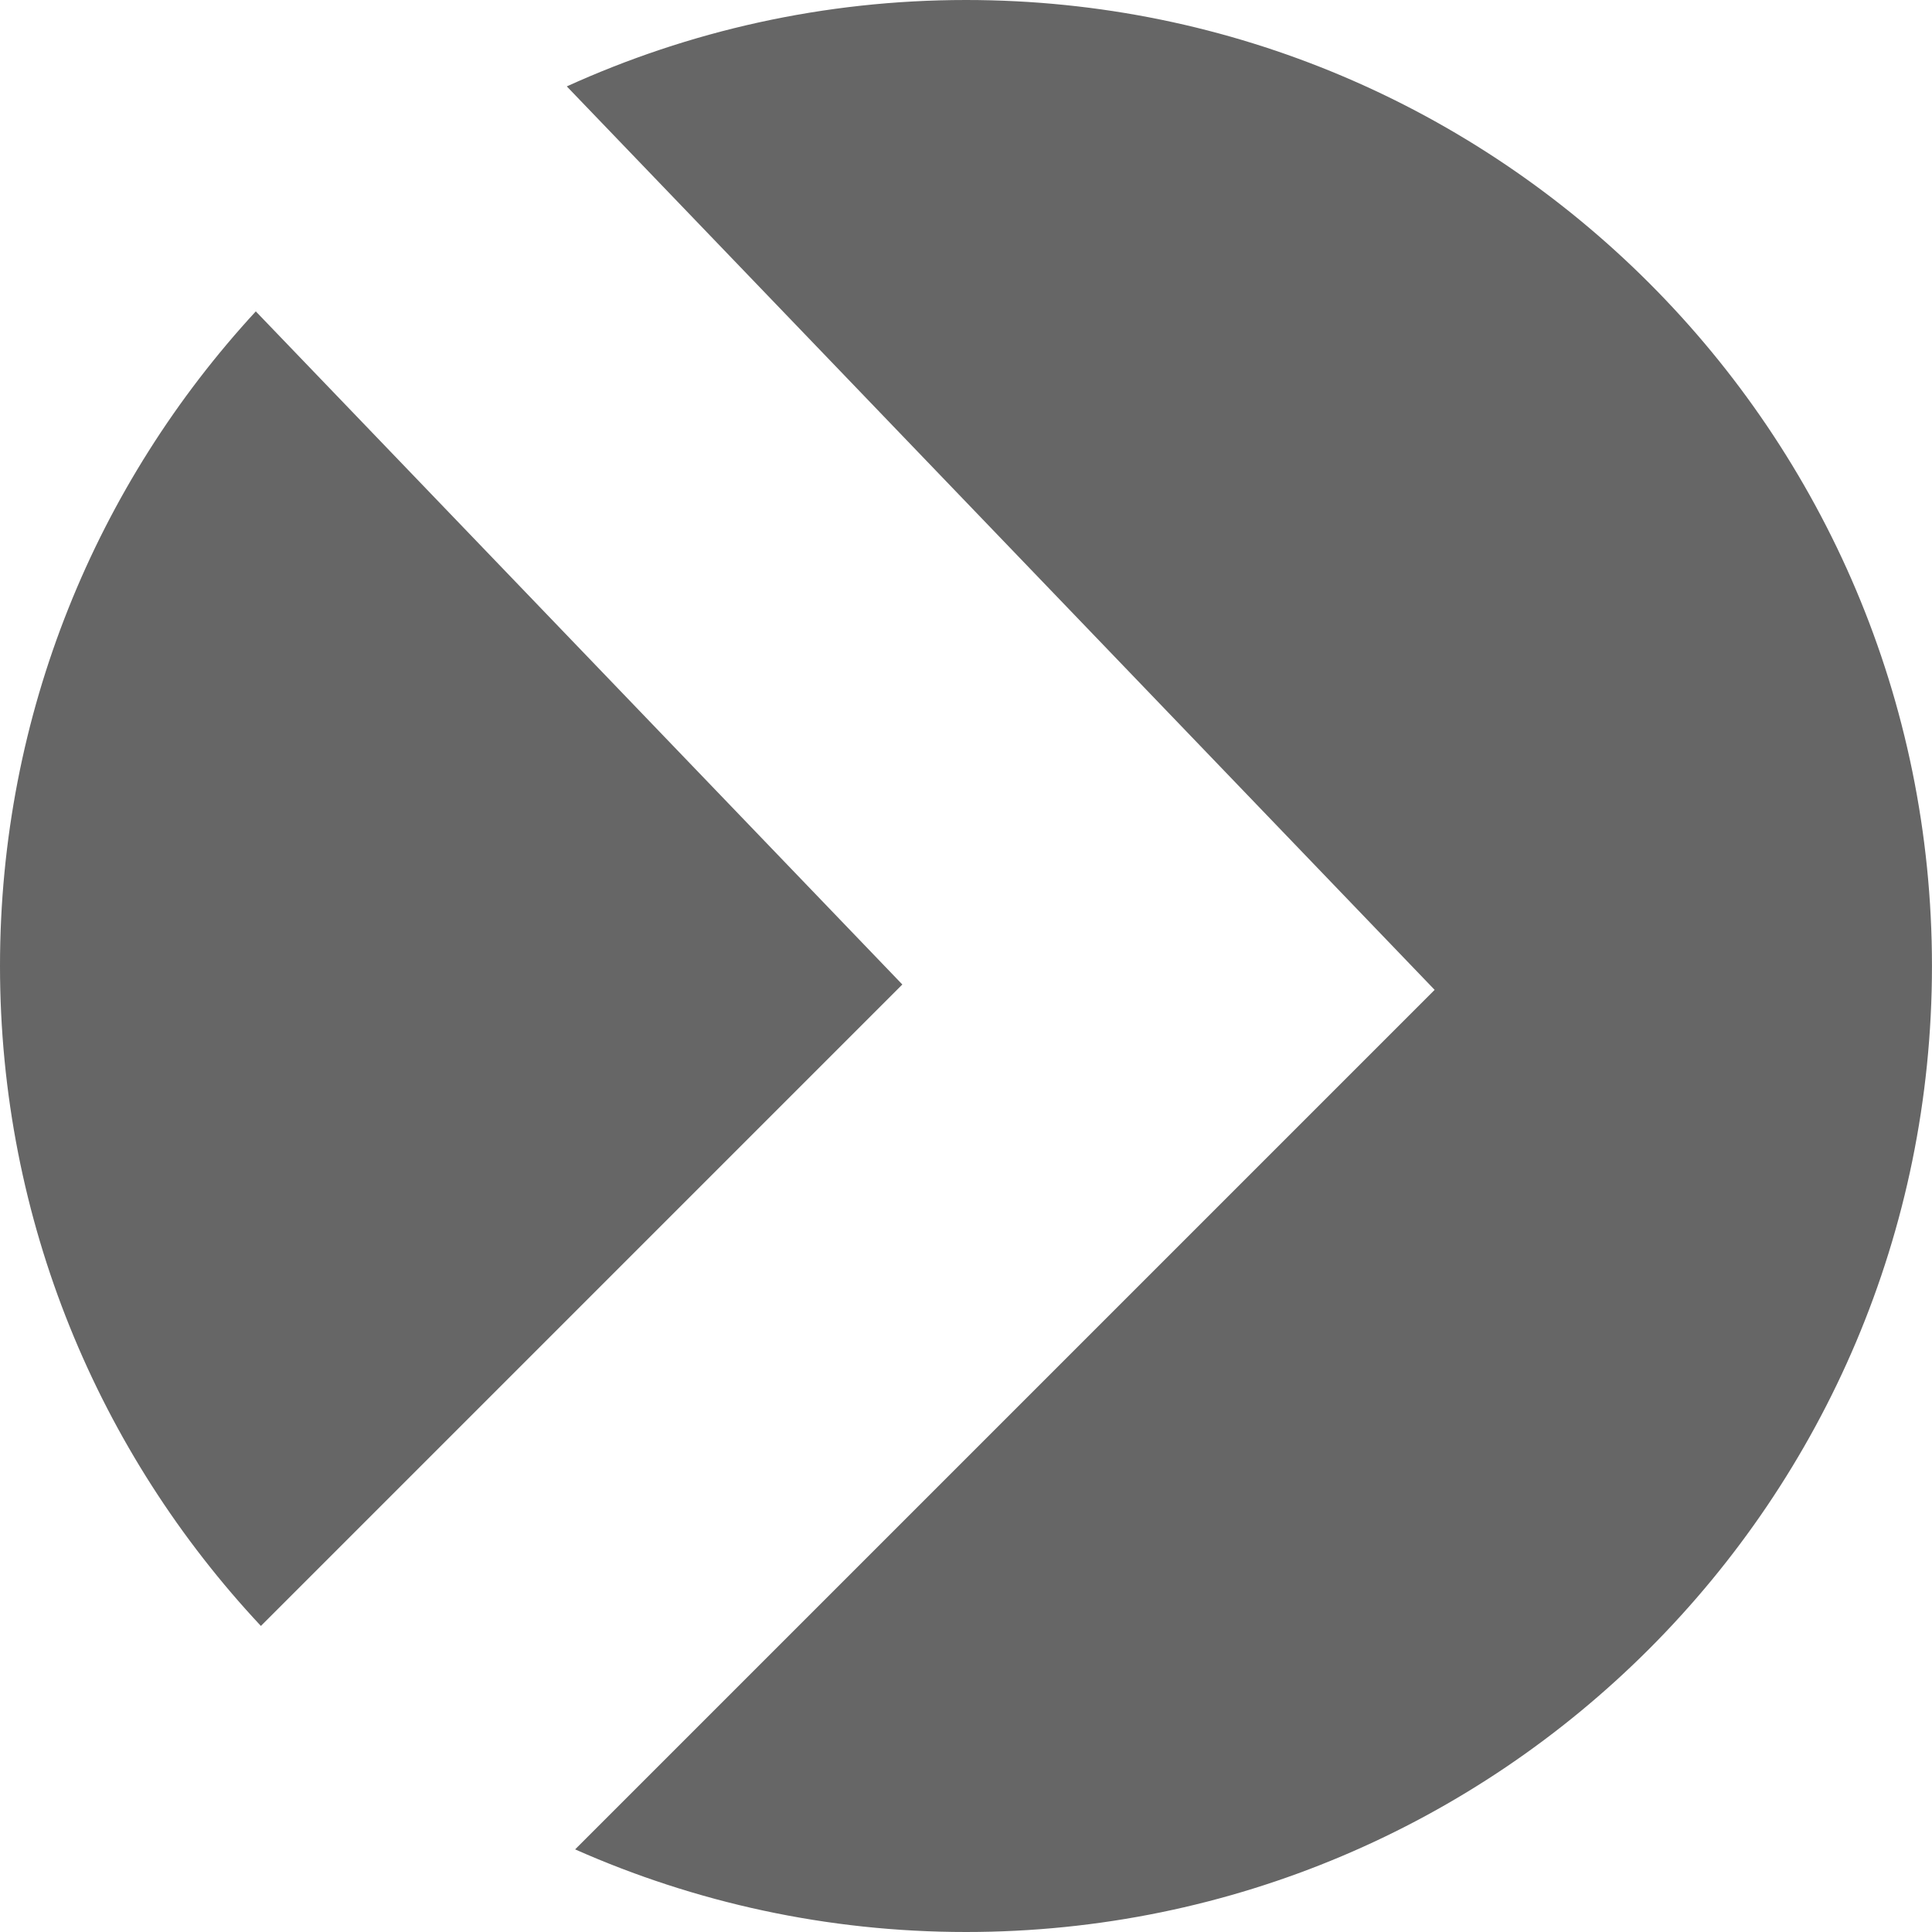 <?xml version="1.0" encoding="utf-8"?>
<!-- Generator: Adobe Illustrator 17.0.1, SVG Export Plug-In . SVG Version: 6.00 Build 0)  -->
<!DOCTYPE svg PUBLIC "-//W3C//DTD SVG 1.1//EN" "http://www.w3.org/Graphics/SVG/1.1/DTD/svg11.dtd">
<svg version="1.1" xmlns="http://www.w3.org/2000/svg" xmlns:xlink="http://www.w3.org/1999/xlink" x="0px" y="0px"
	 width="40px" height="40px" viewBox="0 0 49.667 49.667" enable-background="new 0 0 49.667 49.667" xml:space="preserve">
<g id="HP">
</g>
<g id="base_x5F_layer">
	<g>
		<path fill="#666666" d="M23.197,25.309L6.576,8.005C2.495,12.43,0,18.339,0,24.833c0,6.562,2.55,12.526,6.707,16.966
			L23.197,25.309z"/>
		<path fill="#666666" d="M24.833,0C21.172,0,17.7,0.799,14.571,2.221l22.31,23.226L14.785,47.543
			c3.073,1.362,6.47,2.124,10.048,2.124c13.715,0,24.833-11.118,24.833-24.833C49.667,11.118,38.548,0,24.833,0z"/>
	</g>
</g>
<g id="help">
</g>
</svg>
